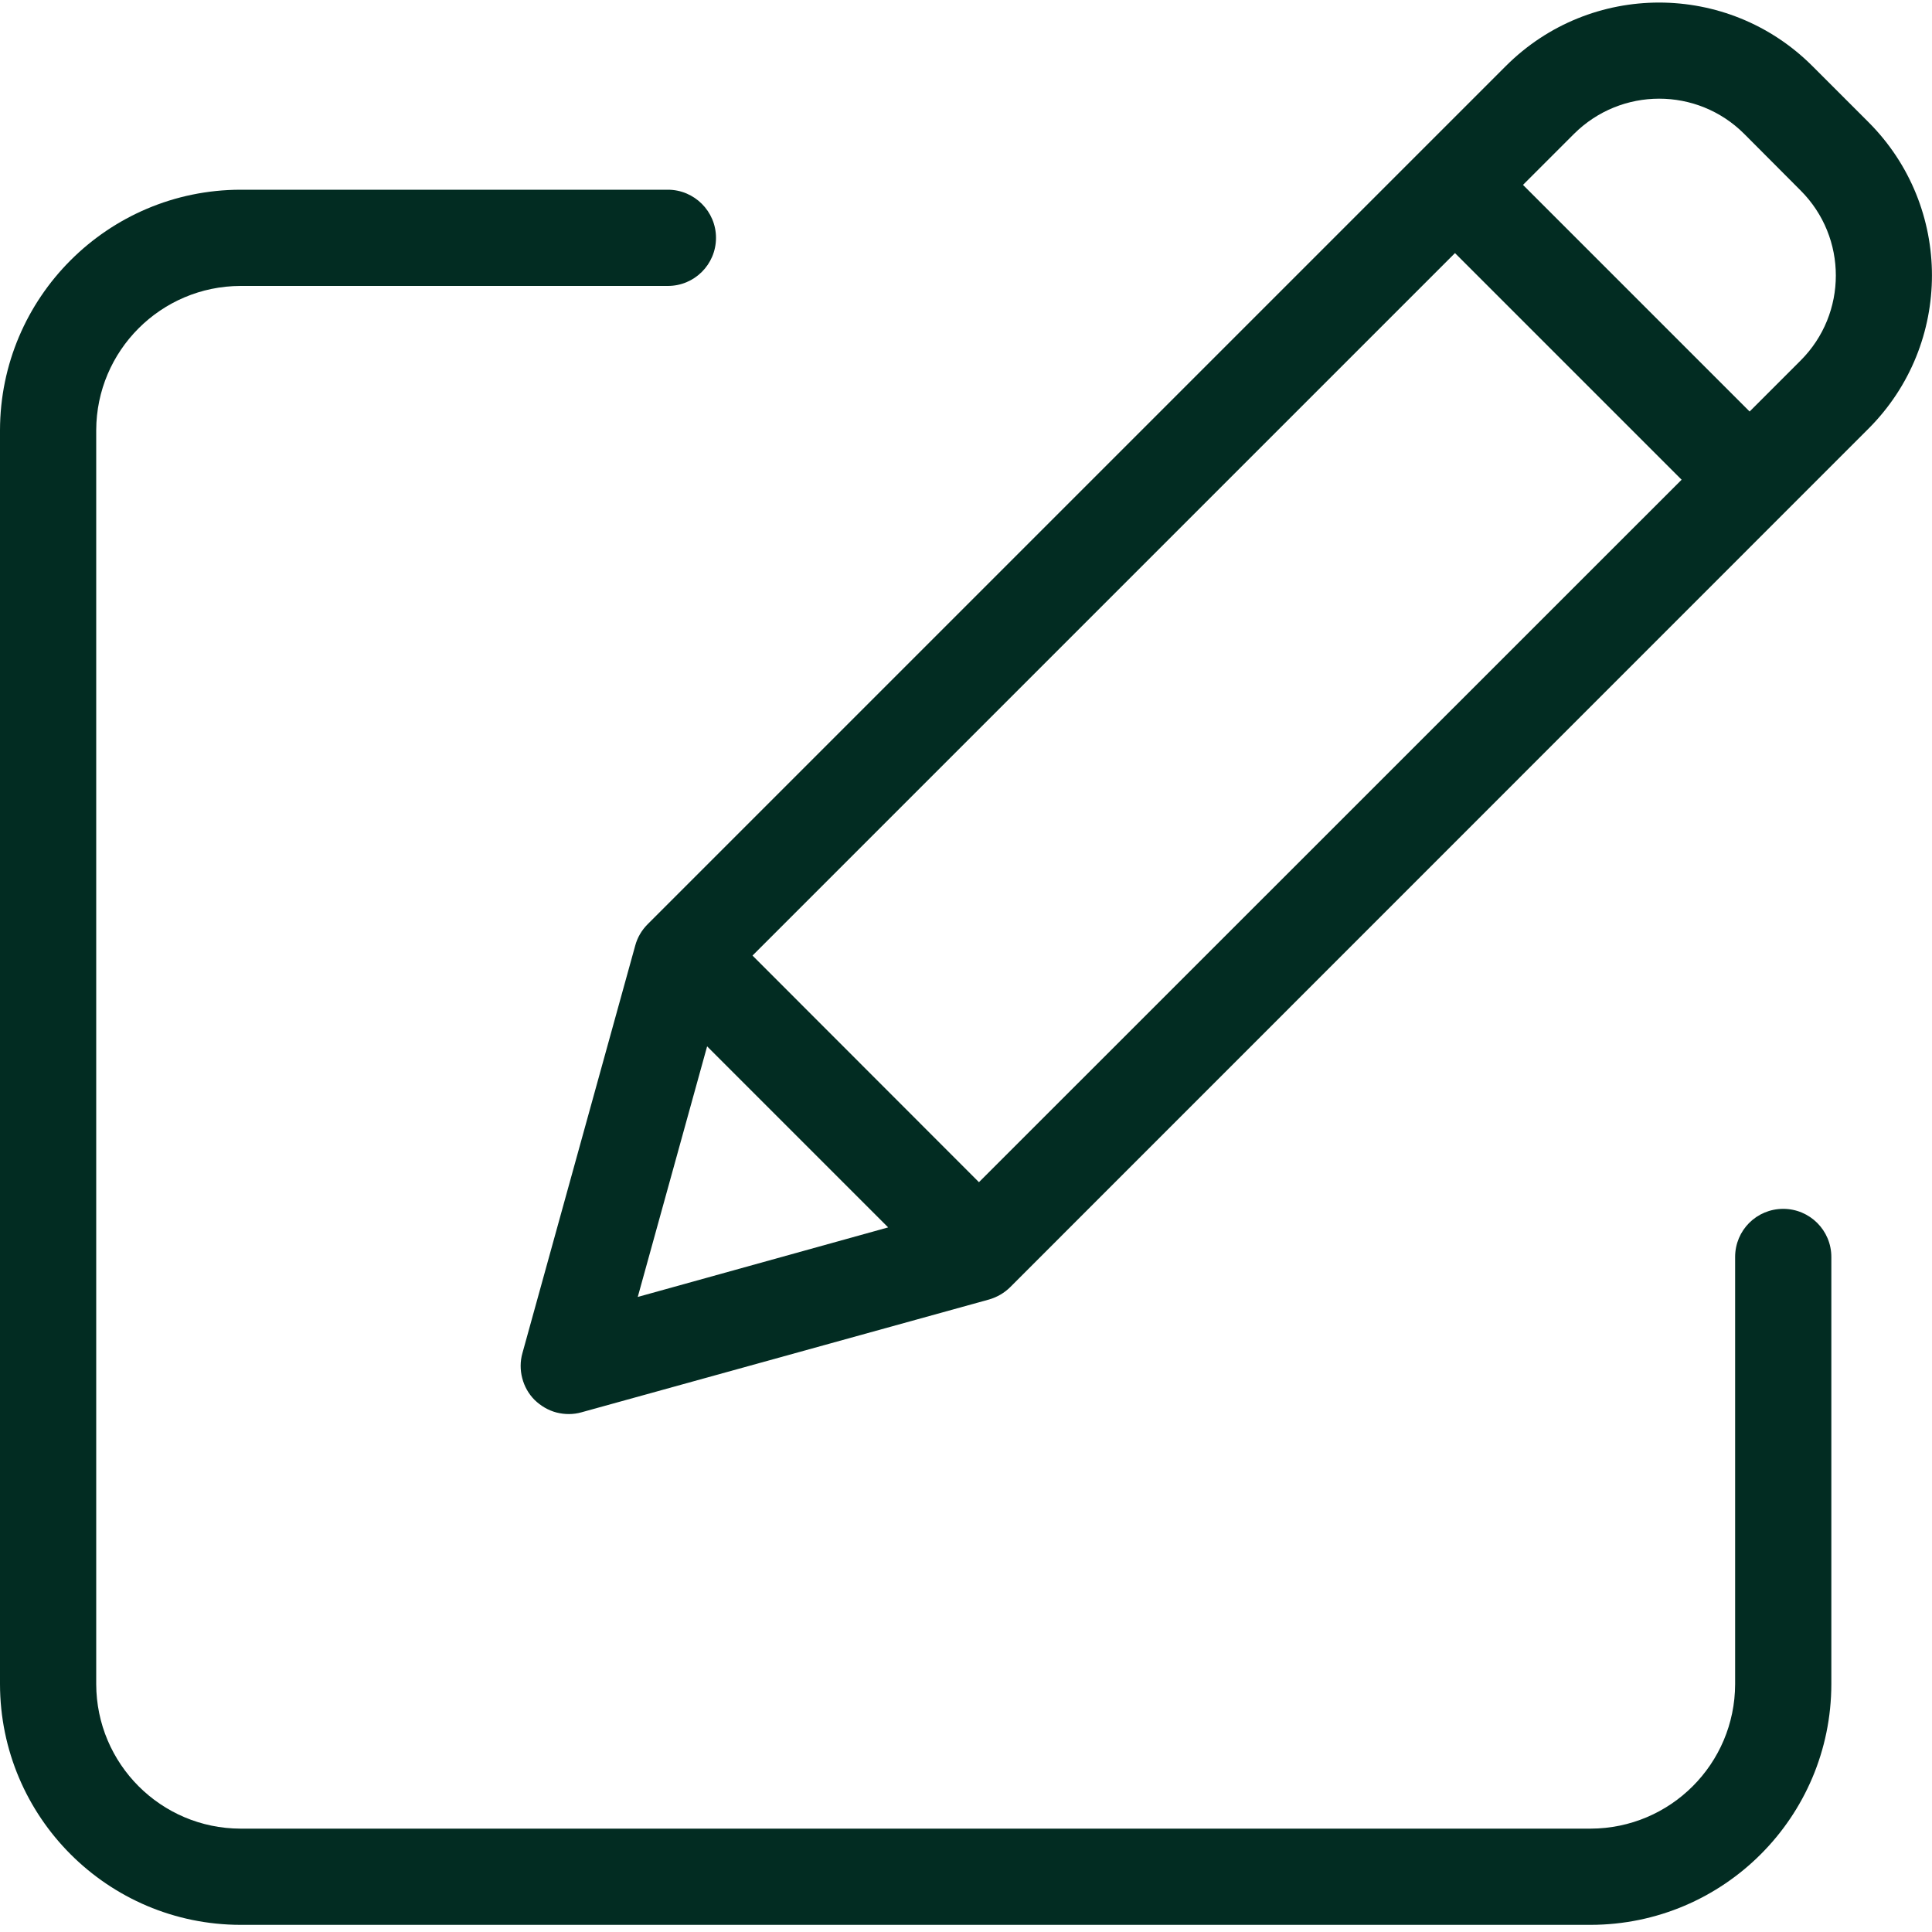 <svg width="10" height="10" viewBox="0 0 10 10" fill="none" xmlns="http://www.w3.org/2000/svg">
<g clip-path="url(#clip0_2087_3473)">
<path d="M9.23 6.257C9.092 6.257 8.981 6.368 8.981 6.506V8.717C8.98 9.13 8.646 9.464 8.233 9.465H1.245C0.833 9.464 0.499 9.13 0.498 8.717V2.227C0.499 1.815 0.833 1.481 1.245 1.48H3.457C3.594 1.48 3.706 1.369 3.706 1.231C3.706 1.094 3.594 0.982 3.457 0.982H1.245C0.558 0.983 0.001 1.54 0 2.227V8.717C0.001 9.405 0.558 9.962 1.245 9.963H8.233C8.921 9.962 9.478 9.405 9.479 8.717V6.506C9.479 6.368 9.367 6.257 9.23 6.257Z" fill="#022C22"/>
<path d="M9.38 0.341C8.942 -0.096 8.233 -0.096 7.795 0.341L3.352 4.784C3.321 4.815 3.299 4.853 3.288 4.894L2.704 7.004C2.692 7.046 2.692 7.091 2.703 7.133C2.714 7.176 2.736 7.215 2.767 7.246C2.799 7.277 2.838 7.3 2.88 7.311C2.923 7.322 2.968 7.322 3.01 7.31L5.12 6.726C5.161 6.714 5.199 6.692 5.229 6.662L9.672 2.218C10.109 1.78 10.109 1.071 9.672 0.633L9.38 0.341ZM3.895 4.946L7.531 1.31L8.704 2.483L5.067 6.119L3.895 4.946ZM3.66 5.416L4.597 6.353L3.301 6.713L3.66 5.416ZM9.32 1.866L9.056 2.13L7.883 0.957L8.147 0.693C8.391 0.45 8.785 0.45 9.028 0.693L9.32 0.986C9.563 1.229 9.563 1.623 9.32 1.866Z" fill="#022C22"/>
</g>
<defs>
<clipPath id="clip0_2087_3473">
<rect width="10" height="10" fill="white"/>
</clipPath>
</defs>
</svg>
